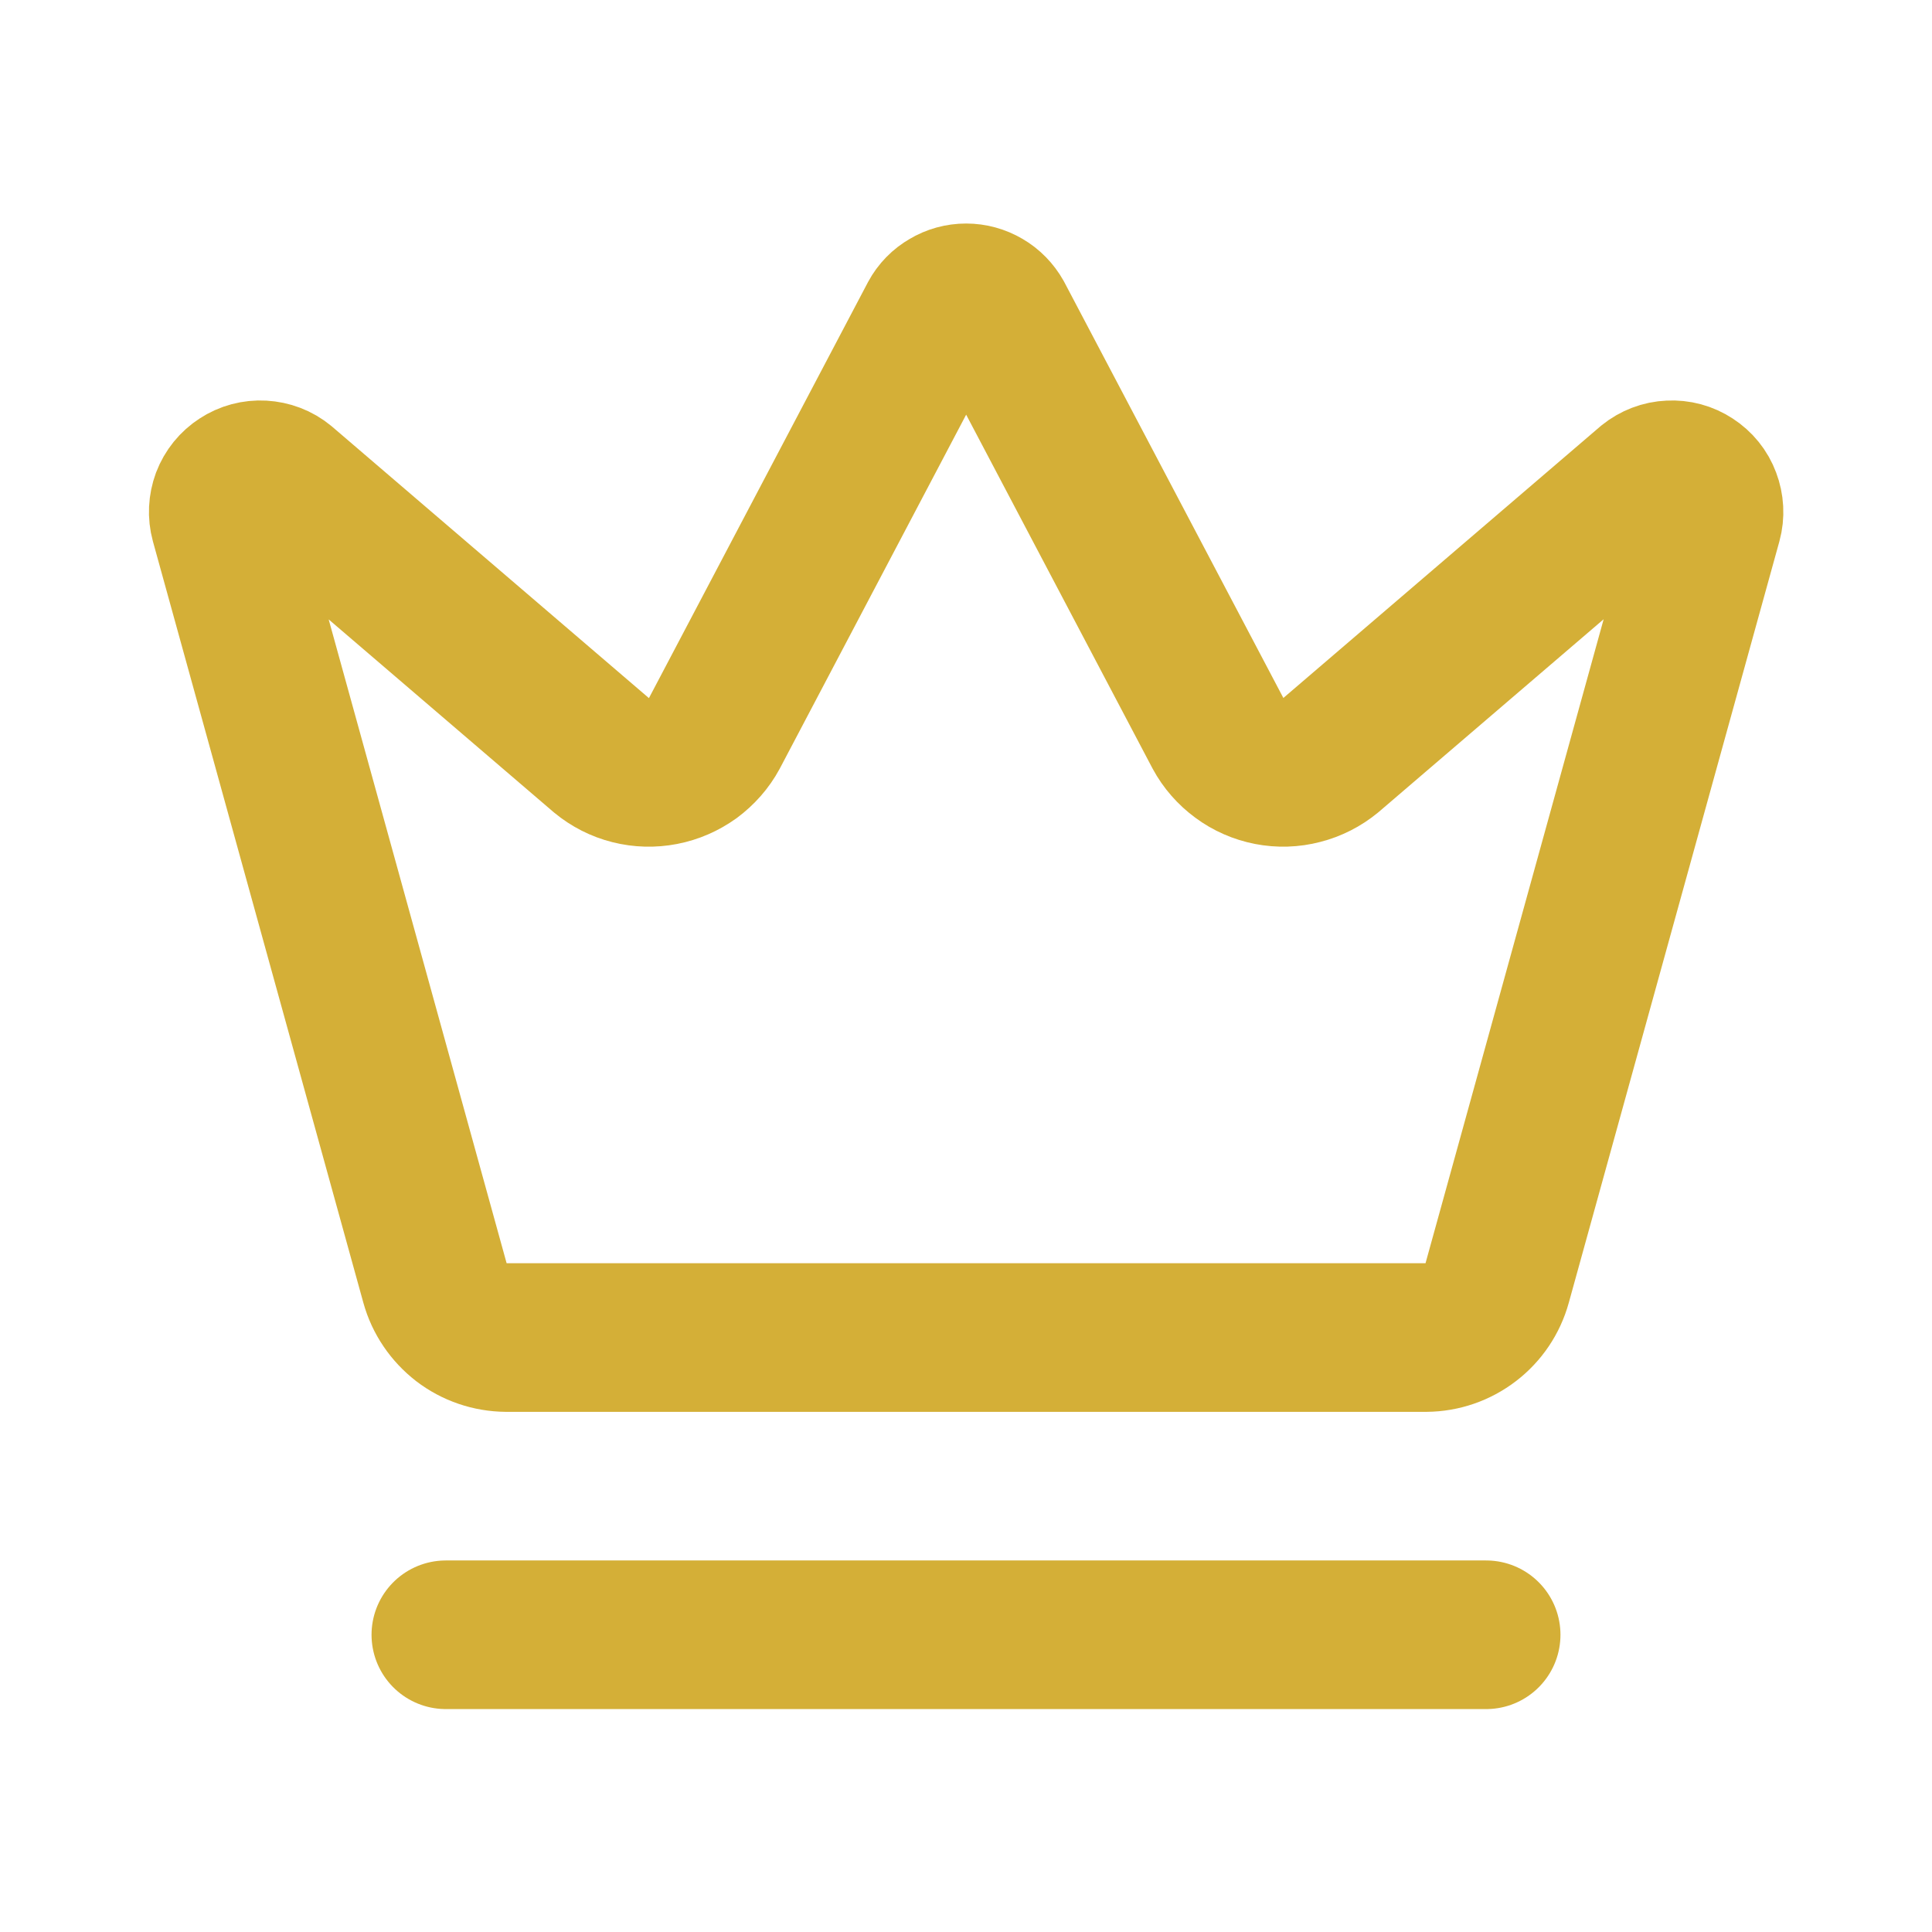 <svg width="13" height="13" viewBox="0 0 13 13" fill="none" xmlns="http://www.w3.org/2000/svg">
<path d="M6.282 2.133C6.303 2.094 6.335 2.061 6.374 2.039C6.412 2.016 6.456 2.004 6.501 2.004C6.545 2.004 6.589 2.016 6.628 2.039C6.666 2.061 6.698 2.094 6.72 2.133L8.196 4.935C8.231 5 8.28 5.056 8.34 5.1C8.399 5.144 8.468 5.174 8.54 5.188C8.612 5.202 8.687 5.2 8.759 5.181C8.83 5.163 8.897 5.129 8.954 5.082L11.092 3.25C11.133 3.217 11.184 3.197 11.237 3.195C11.29 3.192 11.342 3.206 11.386 3.235C11.431 3.264 11.465 3.306 11.483 3.355C11.502 3.405 11.505 3.459 11.491 3.51L10.074 8.633C10.045 8.738 9.983 8.83 9.897 8.896C9.81 8.963 9.705 8.999 9.596 9H3.406C3.297 8.999 3.191 8.963 3.105 8.897C3.019 8.83 2.956 8.738 2.927 8.633L1.511 3.51C1.497 3.459 1.5 3.405 1.518 3.356C1.537 3.306 1.571 3.264 1.616 3.235C1.66 3.206 1.712 3.192 1.765 3.195C1.818 3.198 1.869 3.217 1.91 3.251L4.048 5.083C4.105 5.13 4.171 5.164 4.243 5.182C4.314 5.2 4.389 5.202 4.461 5.188C4.534 5.174 4.602 5.144 4.662 5.101C4.721 5.057 4.771 5.001 4.806 4.936L6.282 2.133Z" stroke="#D4AF37" stroke-linecap="round" stroke-linejoin="round"/>
<path d="M3 11H10" stroke="#D4AF37" stroke-linecap="round" stroke-linejoin="round"/>
</svg>
